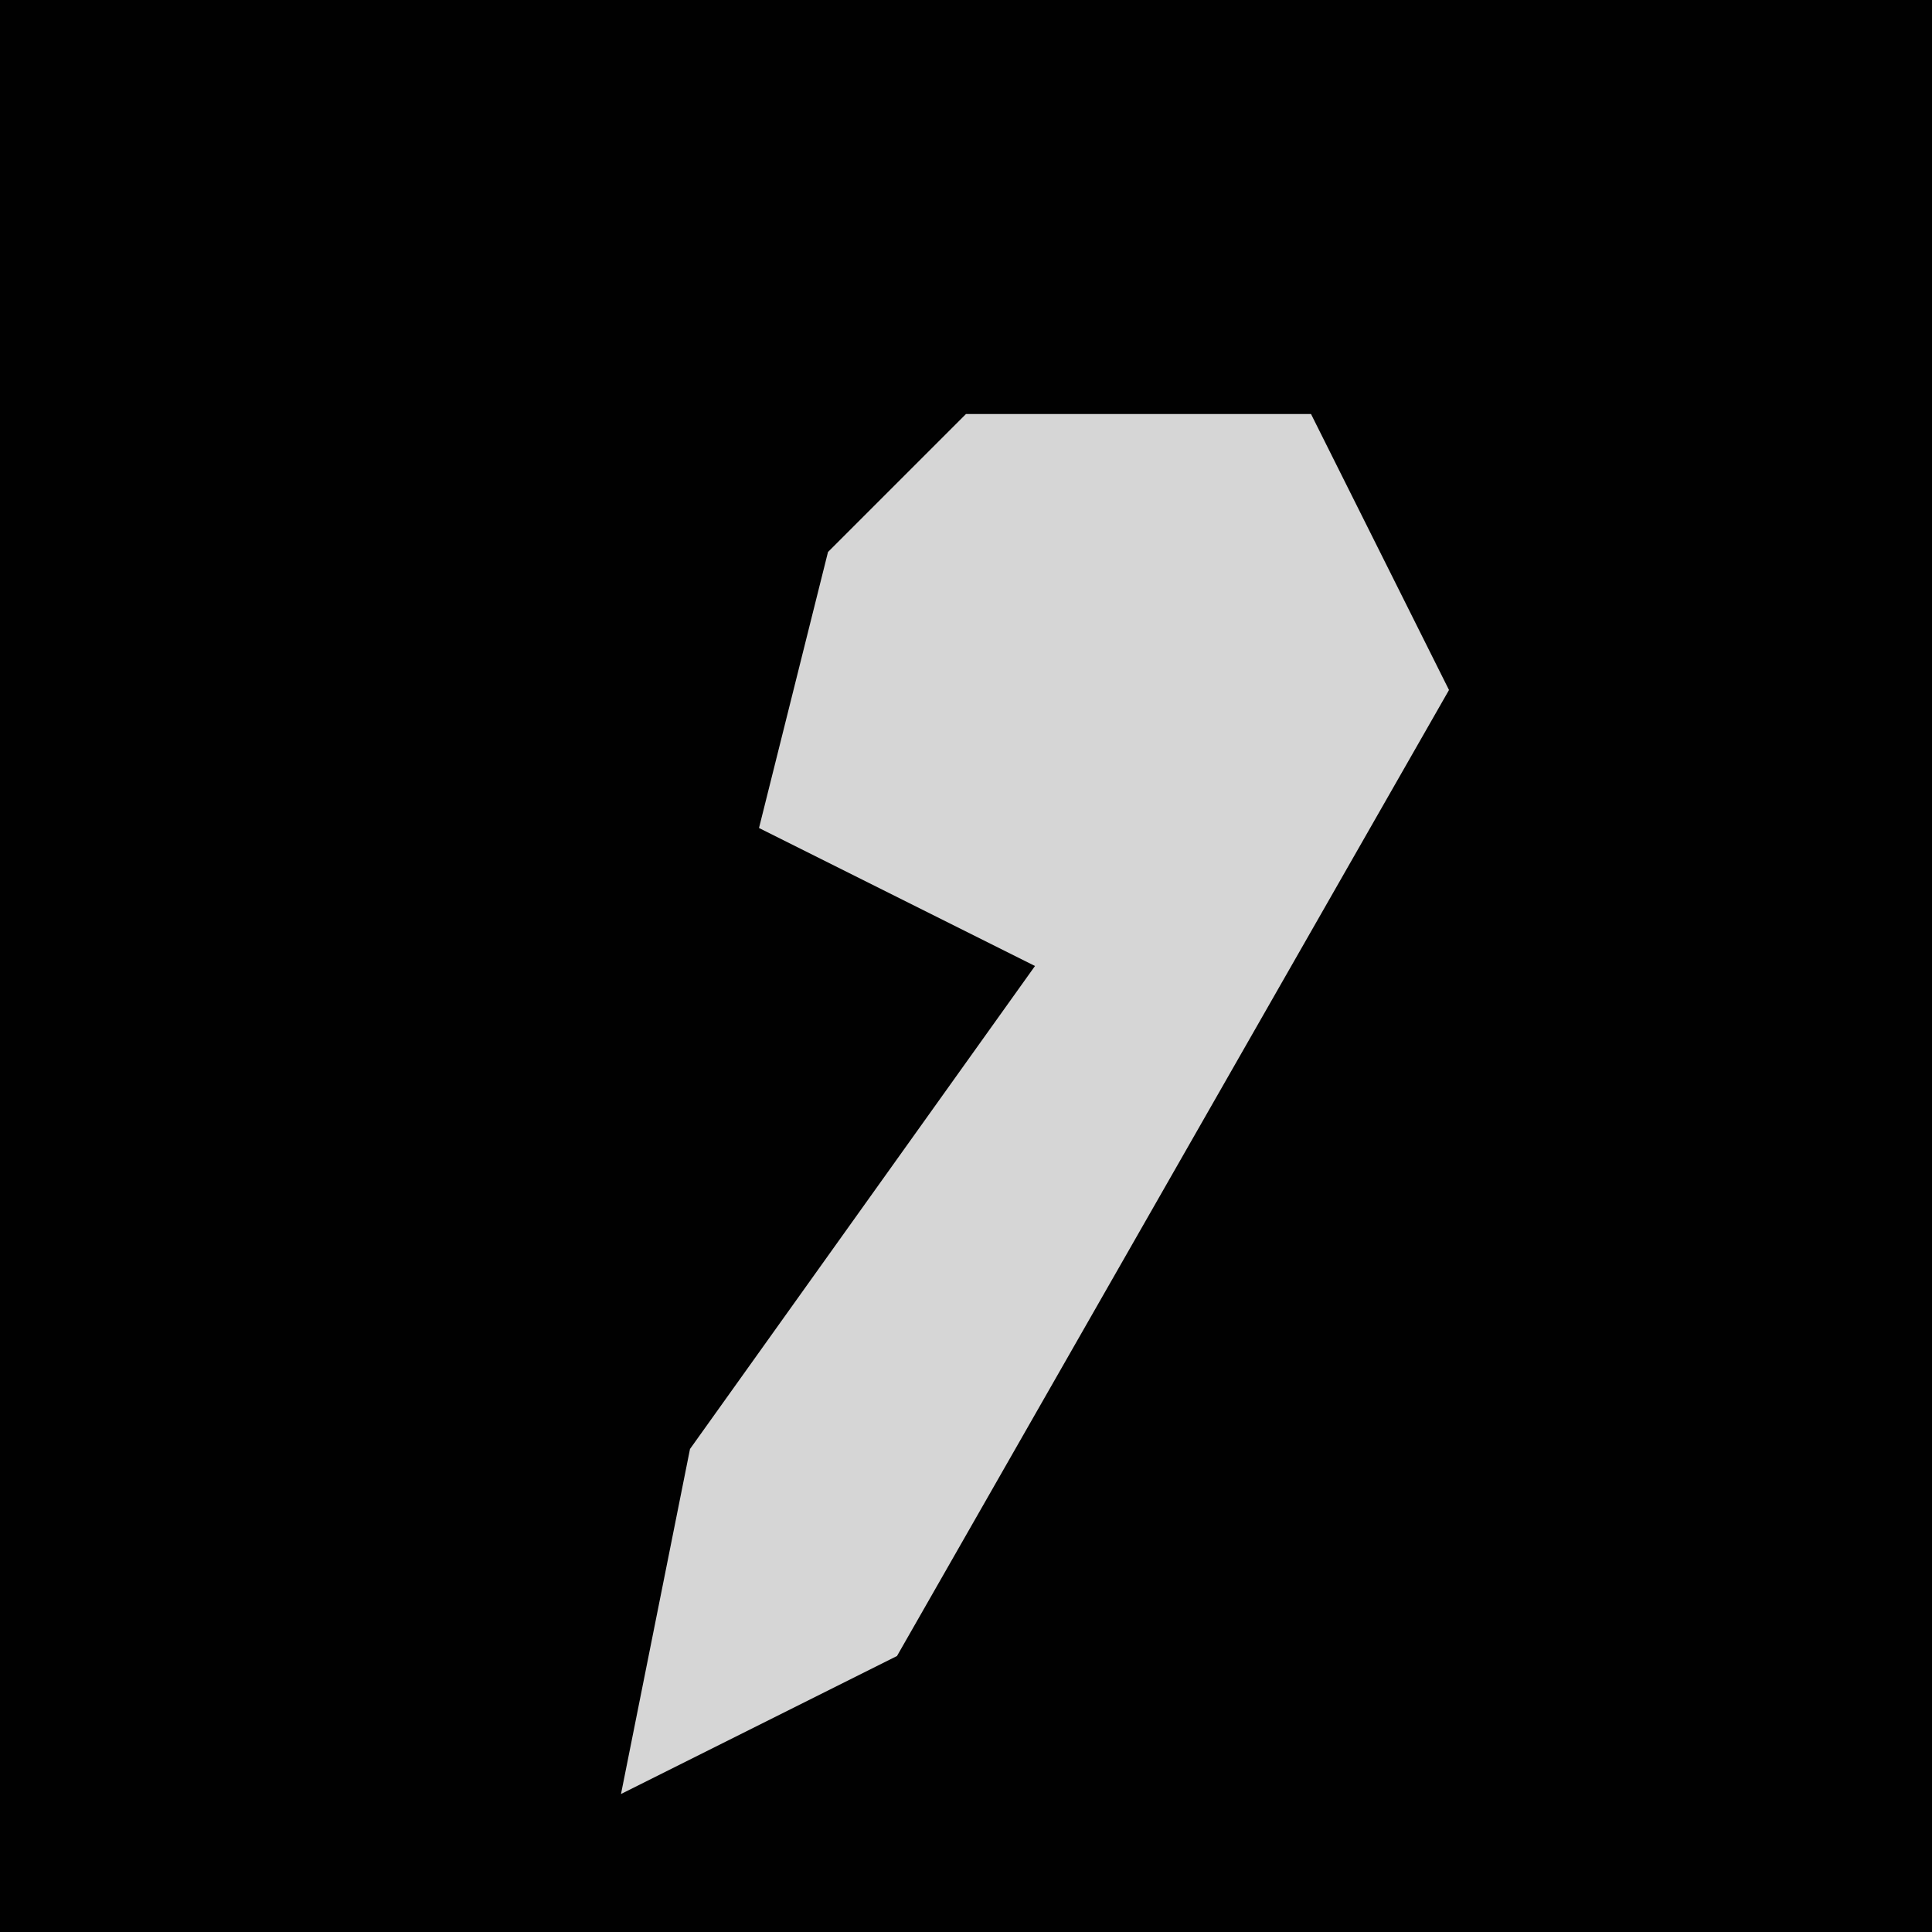 <?xml version="1.0" encoding="UTF-8"?>
<svg version="1.1" xmlns="http://www.w3.org/2000/svg" width="28" height="28">
<path d="M0,0 L28,0 L28,28 L0,28 Z " fill="#010101" transform="translate(0,0)"/>
<path d="M0,0 L5,0 L7,4 L-1,18 L-5,20 L-4,15 L1,8 L-3,6 L-2,2 Z " fill="#D6D6D6" transform="translate(14,6)"/>
</svg>

